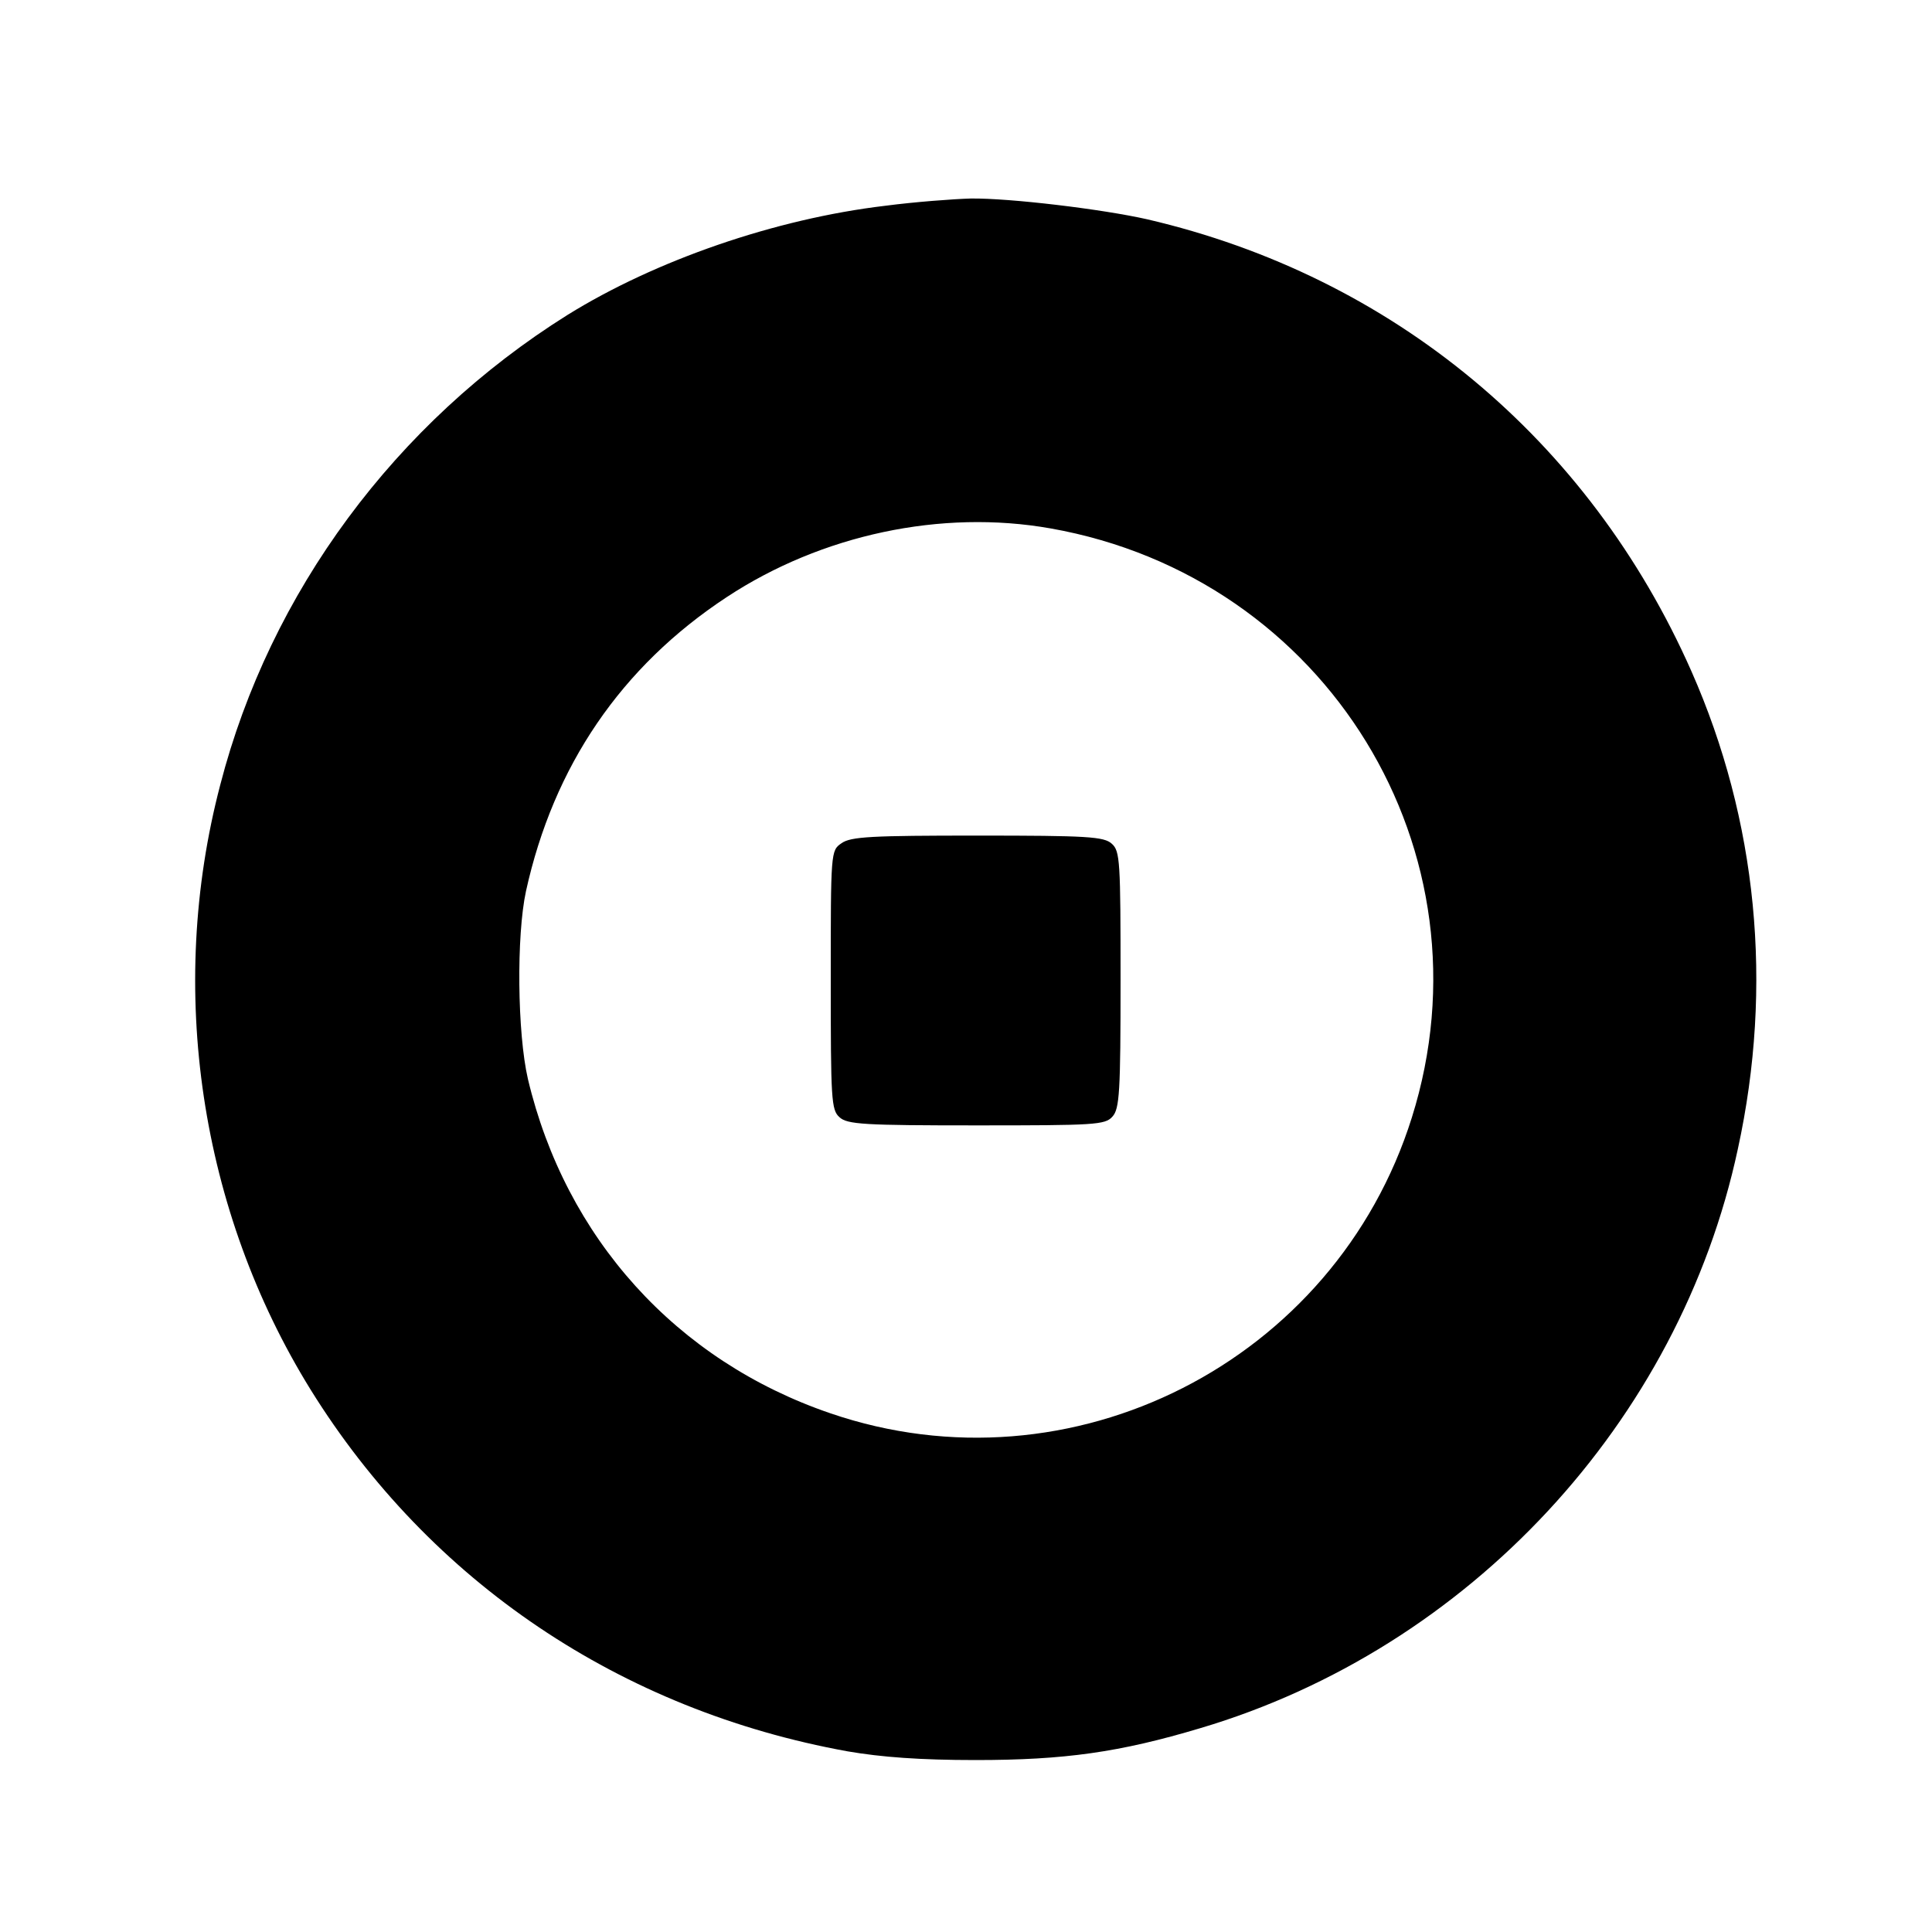 <?xml version="1.0" standalone="no"?>
<!DOCTYPE svg PUBLIC "-//W3C//DTD SVG 20010904//EN"
 "http://www.w3.org/TR/2001/REC-SVG-20010904/DTD/svg10.dtd">
<svg version="1.0" xmlns="http://www.w3.org/2000/svg"
 width="400pt" height="400pt" viewBox="0 0 400 400"
 preserveAspectRatio="xMidYMid meet">

<g transform="translate(0,400) scale(0.1,-0.1)"
fill="#000000" stroke="none">
<path d="M1833 3574 c-228 -27 -476 -113 -658 -226 -356 -223 -616 -574 -719
-973 -111 -423 -42 -882 187 -1252 247 -398 642 -664 1112 -749 70 -12 150
-18 265 -18 184 0 298 16 465 66 556 165 992 634 1113 1199 74 339 40 681 -96
989 -212 480 -619 818 -1127 936 -93 21 -284 44 -365 43 -36 -1 -116 -7 -177
-15z m342 -668 c572 -101 921 -670 748 -1220 -159 -506 -705 -783 -1204 -612
-319 109 -548 363 -626 692 -22 95 -24 297 -4 389 57 259 197 465 416 609 196
129 444 182 670 142z"/>
<path d="M1742 2254 c-22 -15 -22 -18 -22 -283 0 -247 1 -269 18 -284 16 -15
51 -17 284 -17 244 0 266 1 281 18 15 16 17 51 17 284 0 244 -1 266 -18 281
-16 15 -51 17 -278 17 -219 0 -263 -2 -282 -16z"/>
</g>
</svg>
